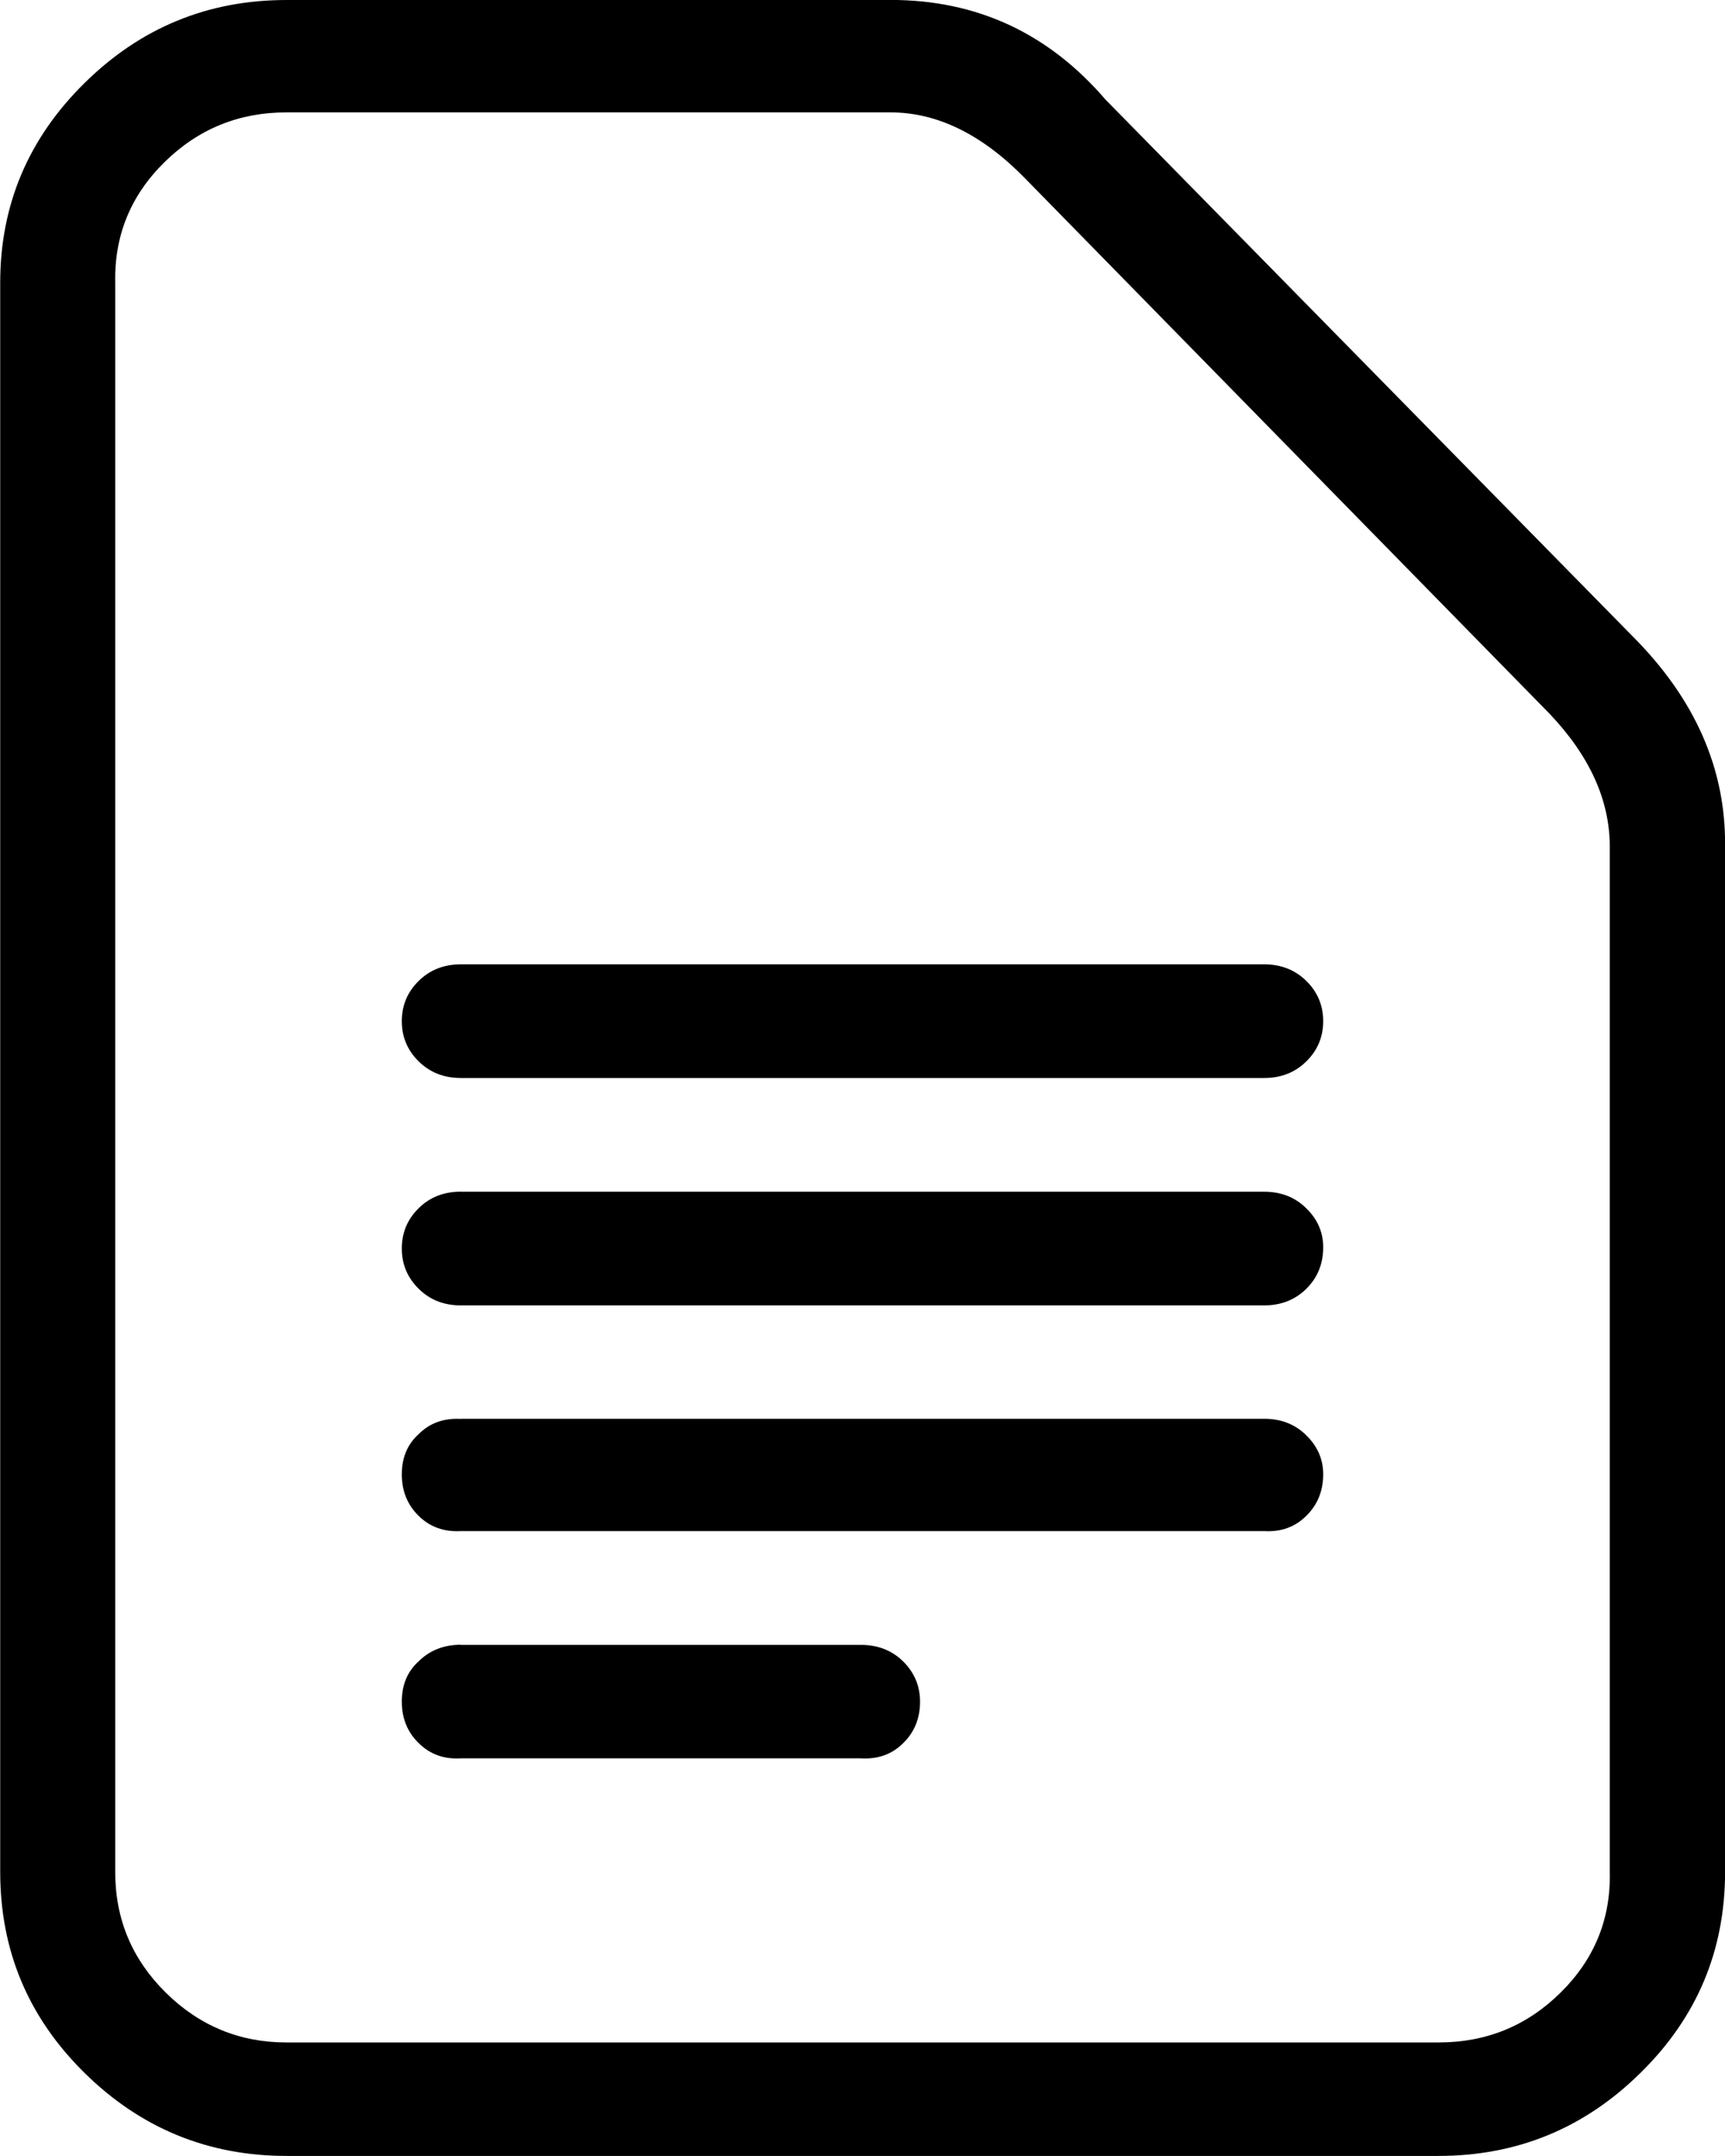 <svg xmlns="http://www.w3.org/2000/svg" width="25.6" height="32" viewBox="-10.8 -15 25.6 32"><path d="M-3.962 9.412c-.25 0-.46.082-.625.246-.167.15-.25.35-.25.598 0 .246.083.453.25.615.166.166.375.242.625.227h5.94c.25.015.46-.06.626-.226.167-.162.25-.37.25-.614 0-.233-.083-.432-.25-.598-.166-.164-.376-.246-.625-.246h-5.942zm0-3.352c-.25-.014-.46.06-.625.226-.167.15-.25.35-.25.597s.083.452.25.616c.166.164.375.24.625.226H7.962c.25.015.46-.062.625-.227.167-.165.25-.37.25-.617 0-.22-.083-.413-.25-.577-.166-.165-.375-.246-.625-.246H-3.962zm0-3.373c-.25 0-.46.082-.625.246-.167.164-.25.364-.25.598 0 .233.083.432.25.597.166.165.375.247.625.247H7.962c.25 0 .46-.083.625-.247.167-.165.25-.37.25-.617 0-.22-.083-.413-.25-.576-.166-.165-.375-.247-.625-.247H-3.962zm0-3.374c-.25 0-.46.083-.625.247-.167.164-.25.364-.25.597 0 .232.083.432.25.596.166.164.375.247.625.247H7.962c.25 0 .46-.083.625-.247.167-.164.25-.364.25-.596 0-.233-.083-.433-.25-.597-.166-.164-.375-.247-.625-.247H-3.962zm8.38-11.66l7.776 7.938c.6.63.896 1.29.896 1.976v15.218c.016.7-.23 1.296-.73 1.79s-1.103.74-1.813.74H-6.548c-.693 0-1.292-.246-1.792-.74s-.75-1.09-.75-1.79v-23.587c-.015-.7.228-1.296.73-1.79.5-.493 1.104-.74 1.812-.74h8.964c.694 0 1.363.328 2.003.986zM-6.547-15c-1.167 0-2.166.41-3 1.234-.834.822-1.25 1.81-1.25 2.962v23.587c0 1.167.416 2.16 1.25 2.982.834.823 1.835 1.234 3 1.234h17.093c1.17 0 2.17-.412 3.002-1.235.837-.822 1.253-1.816 1.253-2.982V-2.435c.013-1.152-.445-2.194-1.377-3.126l-7.817-7.96c-.848-.987-1.91-1.48-3.19-1.48h-8.964z"/></svg>
